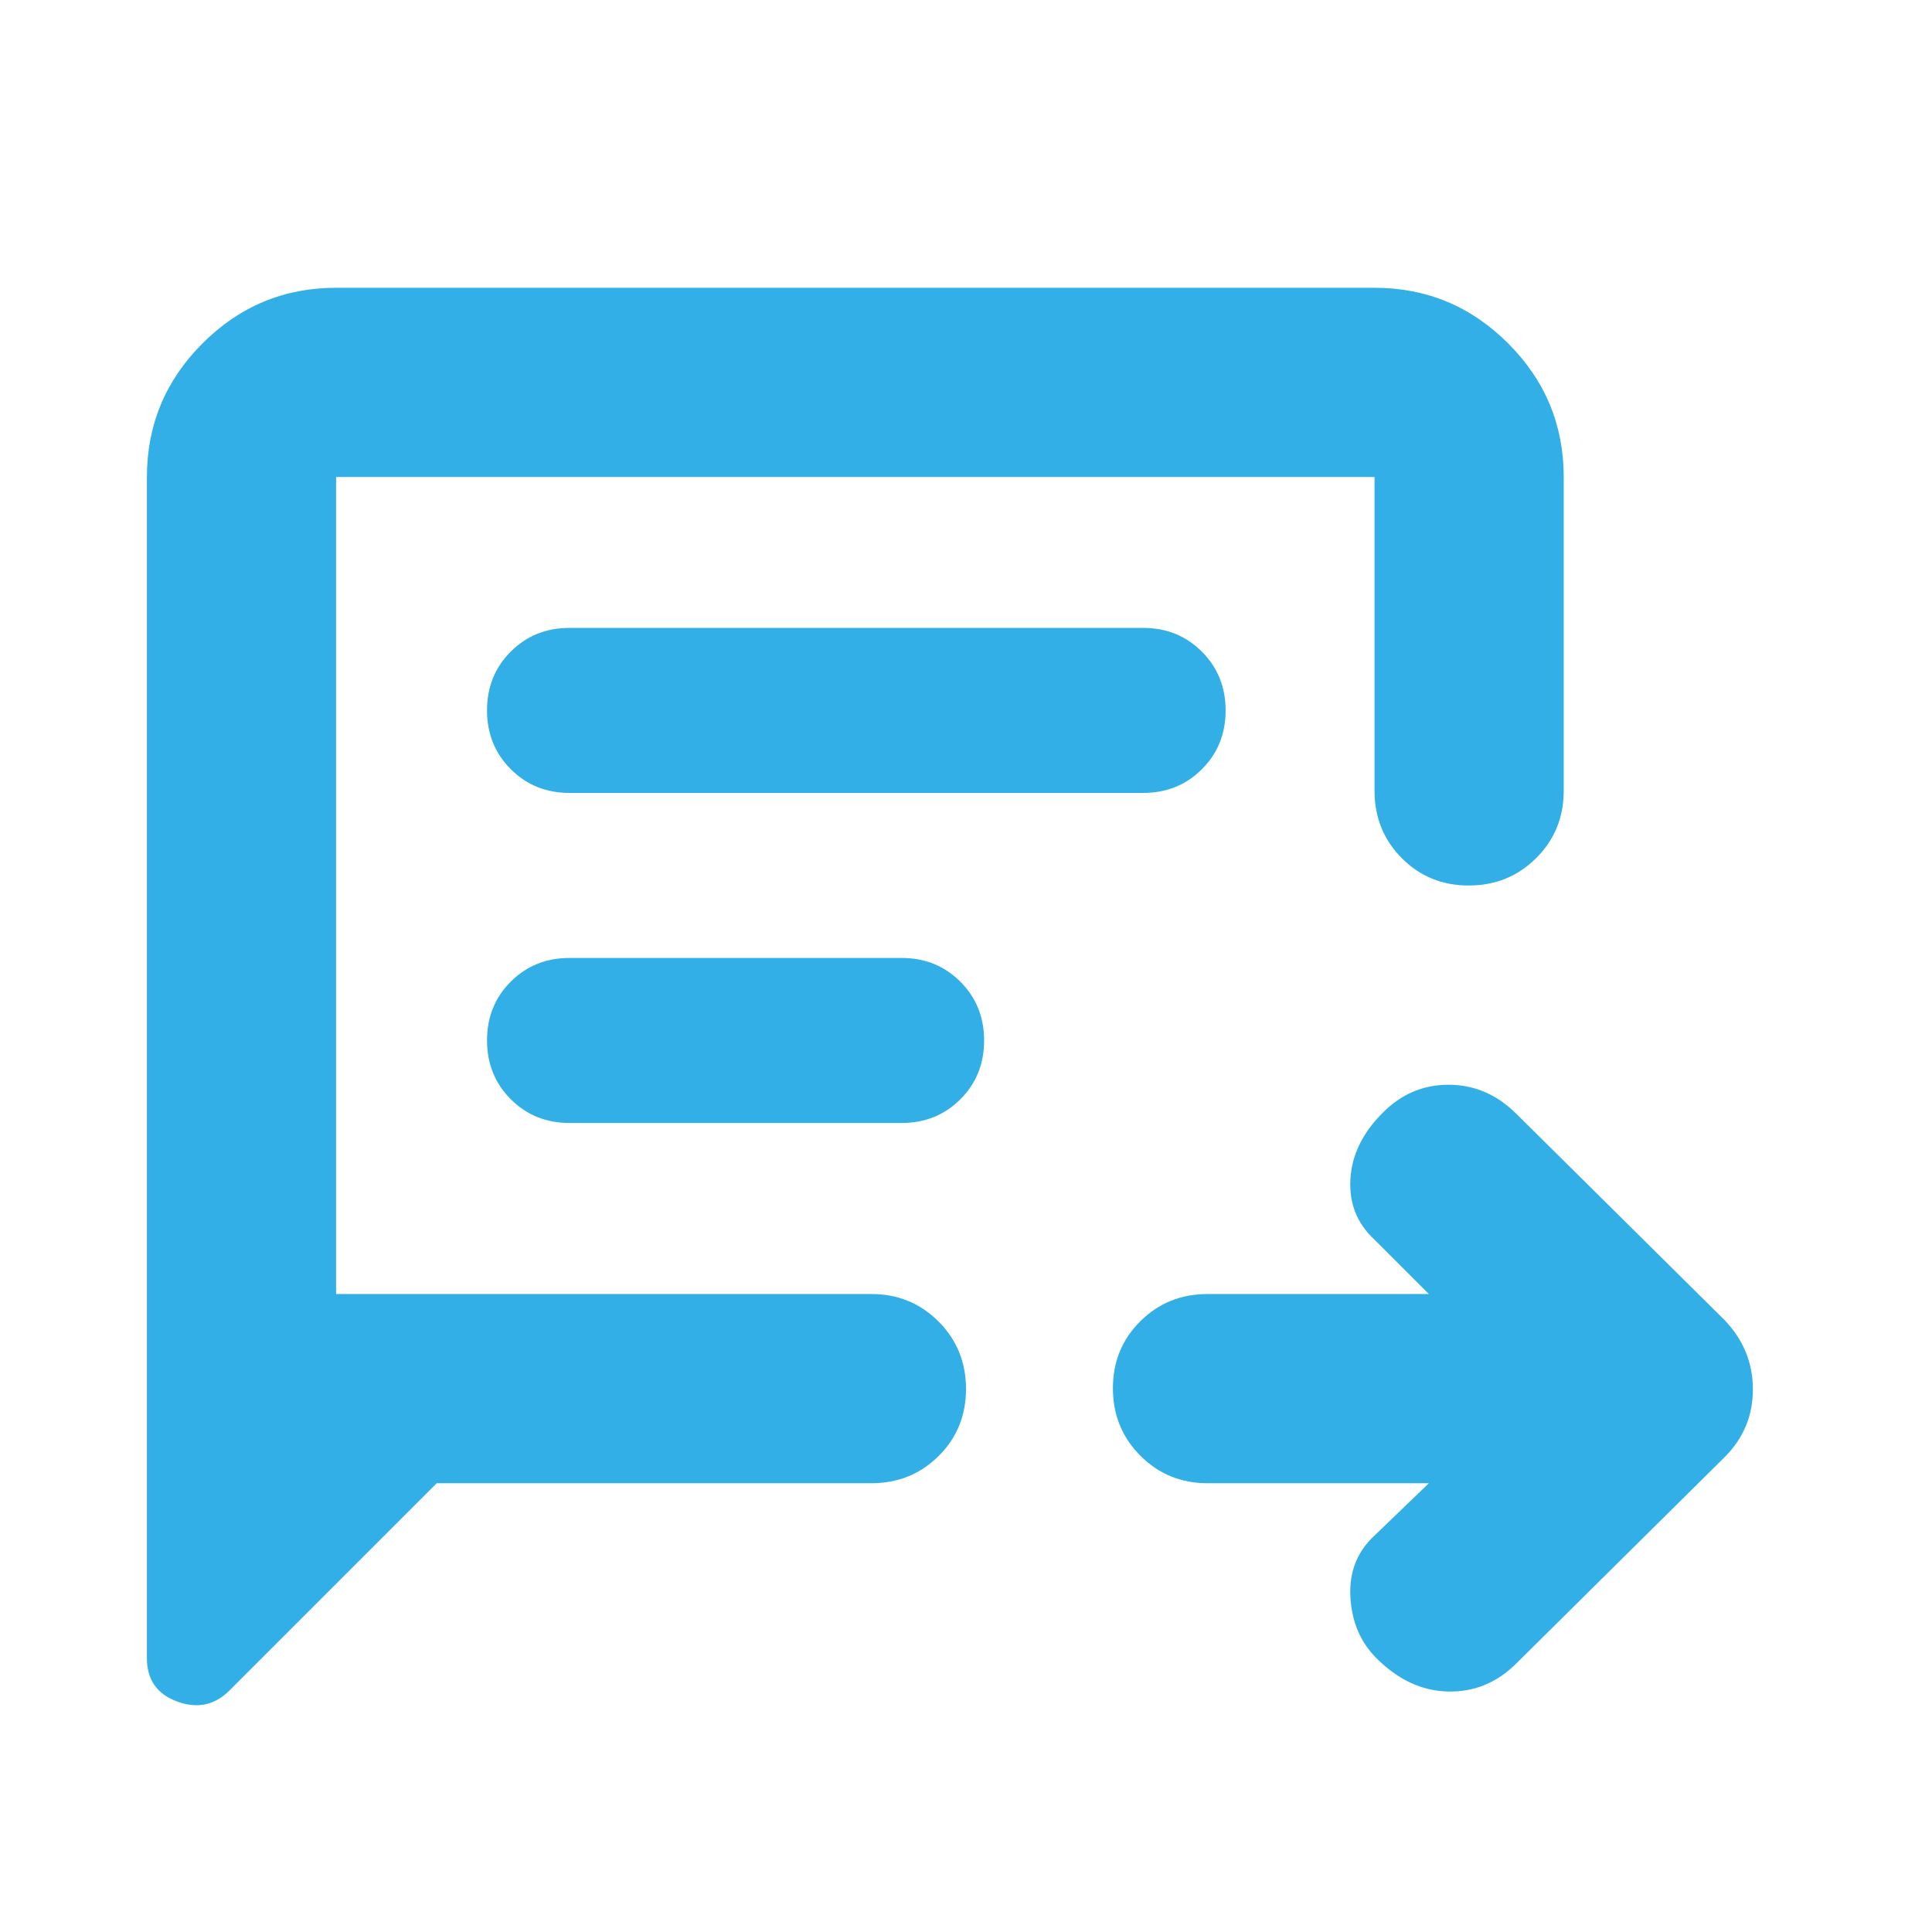 <svg xmlns="http://www.w3.org/2000/svg" height="48" viewBox="0 -960 960 960" width="48"><path fill="rgb(50, 175, 230)" d="M710-223H600q-19.75 0-33.37-13.68Q553-250.35 553-270.18q0-19.82 13.63-33.32Q580.25-317 600-317h110l-27-27q-13-12-12-30t16-33q13.82-14 32.73-14 18.91 0 33.27 14l104 103q14 14.73 14 34.36Q871-250 857-236L753-133q-14.36 14-33.68 13.5T684-136q-12-12-13-30.5t12-30.5l27-26Zm-493 0L114-120q-11 11-26 5.46T73-136v-587q0-38.75 27.63-66.38Q128.25-817 167-817h516q38.75 0 66.38 27.62Q777-761.75 777-723v156q0 19.75-13.68 33.37Q749.65-520 729.82-520q-19.82 0-33.32-13.63Q683-547.25 683-567v-156H167v406h266q19.75 0 33.38 13.68Q480-289.65 480-269.82q0 19.82-13.62 33.32Q452.75-223 433-223H217Zm66-343h285q17.42 0 29.21-11.78Q609-589.55 609-606.96q0-17.42-11.79-29.23Q585.42-648 568-648H283q-17.42 0-29.21 11.78Q242-624.45 242-607.04t11.79 29.23Q265.58-566 283-566Zm0 164h165q17.42 0 29.21-11.78Q489-425.55 489-442.96q0-17.42-11.79-29.23Q465.42-484 448-484H283q-17.42 0-29.21 11.78Q242-460.45 242-443.04t11.79 29.23Q265.58-402 283-402Zm-116 85v-406 406Z"/></svg>